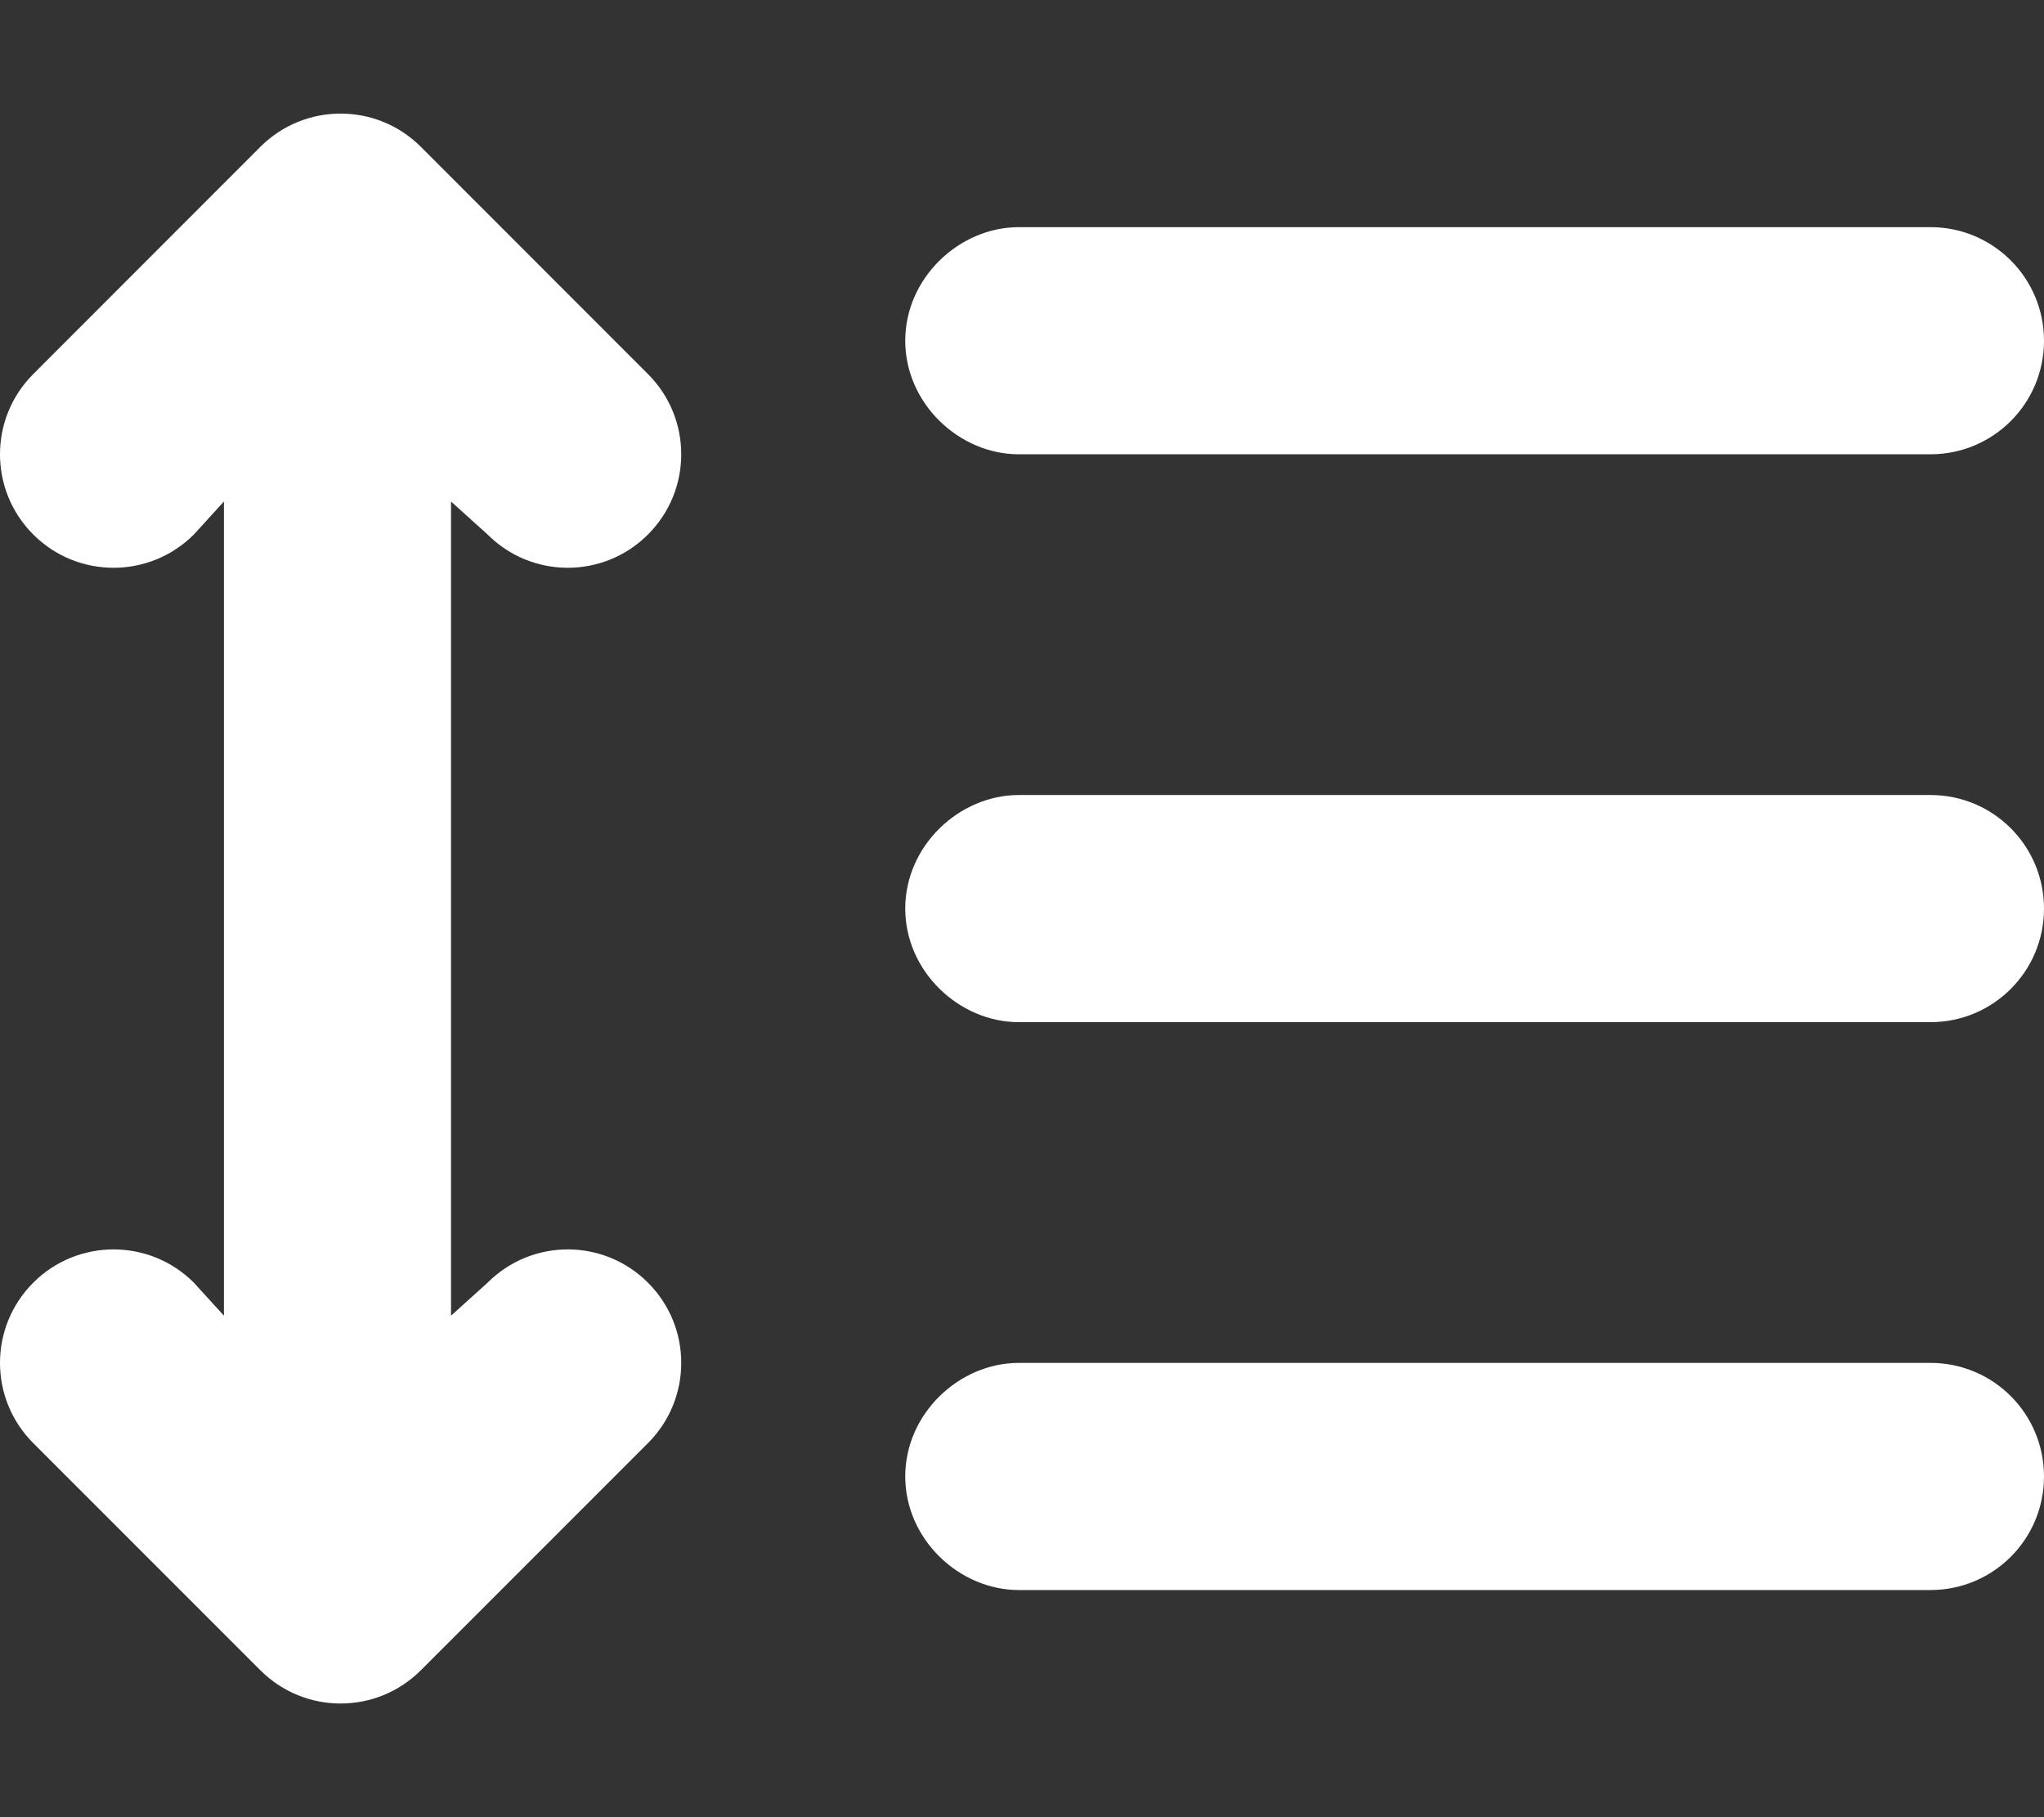 <svg xmlns="http://www.w3.org/2000/svg" viewBox="0 0 576 512"><rect x="0" y="0" width="576" height="512" fill="#333333" stroke="none"/><!--! Font Awesome Pro 6.1.1 by @fontawesome - https://fontawesome.com License - https://fontawesome.com/license (Commercial License) Copyright 2022 Fonticons, Inc. --><path fill="#ffffff" d="M182.6 105.4C195.1 117.9 195.1 138.1 182.6 150.6C170.1 163.1 149.9 163.1 137.4 150.6L127.1 141.3V370.7L137.4 361.4C149.9 348.9 170.1 348.9 182.6 361.4C195.1 373.9 195.1 394.1 182.6 406.6L118.6 470.6C106.1 483.1 85.87 483.1 73.37 470.6L9.372 406.6C-3.125 394.1-3.125 373.9 9.372 361.4C21.87 348.9 42.13 348.9 54.63 361.4L63.1 370.7V141.3L54.63 150.6C42.13 163.1 21.87 163.1 9.372 150.6C-3.125 138.1-3.125 117.9 9.372 105.4L73.37 41.37C85.87 28.88 106.1 28.88 118.6 41.37L182.6 105.4zM544 64C561.7 64 576 78.33 576 96C576 113.7 561.7 128 544 128H287.1C270.3 128 255.1 113.7 255.1 96C255.1 78.33 270.3 64 287.1 64H544zM544 224C561.7 224 576 238.3 576 256C576 273.7 561.7 288 544 288H287.1C270.3 288 255.1 273.7 255.1 256C255.1 238.3 270.3 224 287.1 224H544zM255.1 416C255.1 398.3 270.3 384 287.1 384H544C561.7 384 576 398.3 576 416C576 433.7 561.7 448 544 448H287.1C270.3 448 255.1 433.7 255.1 416z"/></svg>